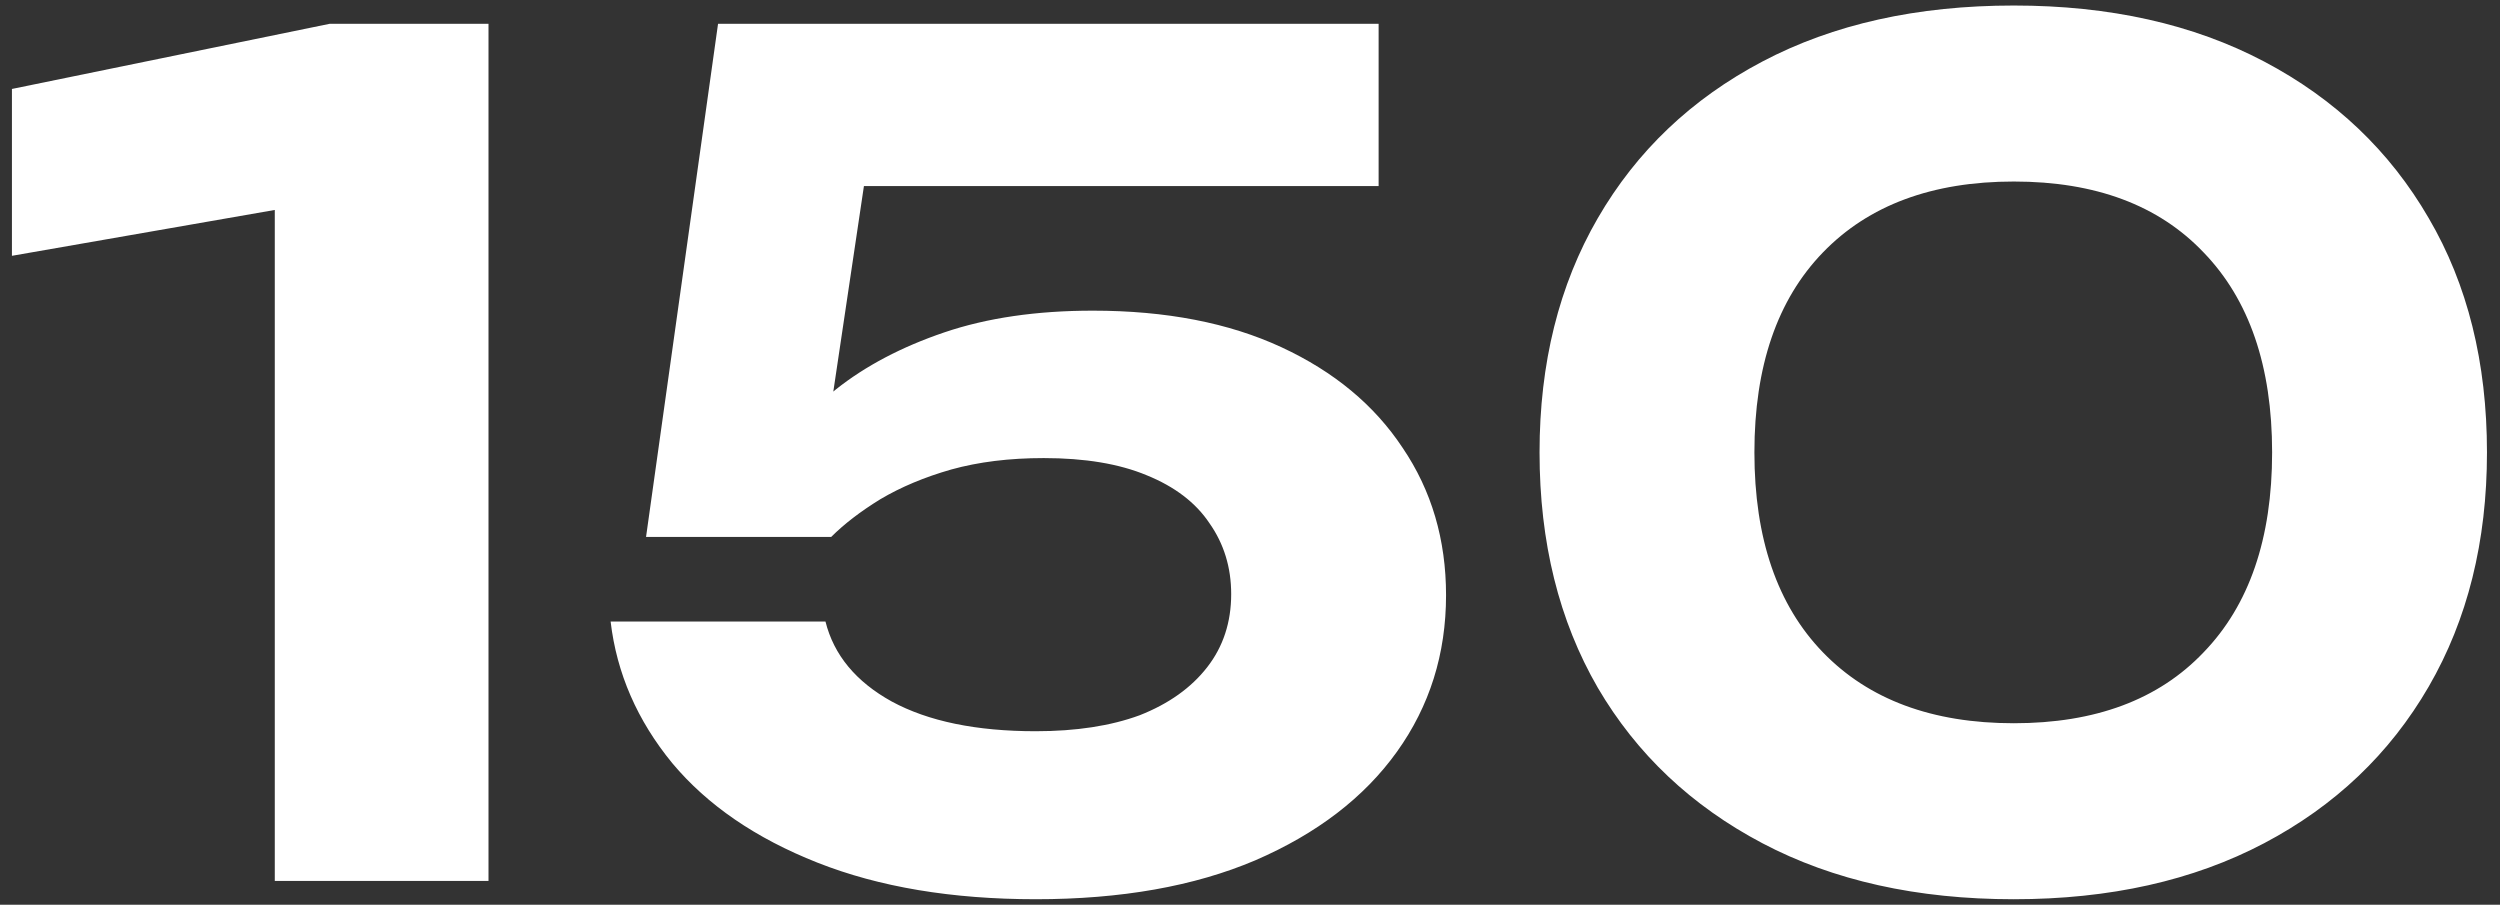<svg width="105" height="38" fill="none" xmlns="http://www.w3.org/2000/svg"><rect width="100%" height="100%" fill="#333333" stroke="none"/><path d="M20.517 1v36h-8.976V4.072l4.368 3.984L.501 10.744V3.736L13.845 1h6.672zm9.64 0h27.745v6.816H32.894l3.648-1.728-2.016 13.536h-2.304c.704-1.184 1.664-2.272 2.88-3.264 1.248-.992 2.768-1.792 4.56-2.4 1.792-.608 3.872-.912 6.24-.912 3.072 0 5.712.512 7.92 1.536s3.904 2.432 5.088 4.224c1.216 1.792 1.824 3.856 1.824 6.192 0 2.464-.688 4.656-2.064 6.576-1.376 1.92-3.36 3.44-5.952 4.56-2.56 1.088-5.632 1.632-9.216 1.632-3.52 0-6.576-.512-9.168-1.536-2.592-1.024-4.624-2.416-6.096-4.176-1.472-1.792-2.336-3.776-2.592-5.952h9.024c.352 1.408 1.28 2.528 2.784 3.36 1.536.832 3.552 1.248 6.048 1.248 1.696 0 3.152-.224 4.368-.672 1.216-.48 2.16-1.152 2.832-2.016.672-.864 1.008-1.888 1.008-3.072 0-1.12-.304-2.112-.912-2.976-.576-.864-1.456-1.536-2.64-2.016-1.152-.48-2.592-.72-4.32-.72-1.44 0-2.736.16-3.888.48-1.12.32-2.112.736-2.976 1.248-.832.512-1.52 1.04-2.064 1.584h-7.776L30.158 1zm54.424 36.768c-4.064 0-7.584-.784-10.56-2.352-2.976-1.568-5.28-3.744-6.912-6.528-1.632-2.816-2.448-6.112-2.448-9.888 0-3.744.816-7.024 2.448-9.84 1.632-2.816 3.936-5.008 6.912-6.576C76.997 1.016 80.517.232 84.581.232c4.032 0 7.536.784 10.512 2.352 2.976 1.568 5.28 3.76 6.912 6.576 1.632 2.784 2.448 6.064 2.448 9.84 0 3.744-.816 7.024-2.448 9.84-1.632 2.816-3.936 5.008-6.912 6.576-2.976 1.568-6.48 2.352-10.512 2.352zm0-7.392c3.424 0 6.08-.992 7.968-2.976 1.92-1.984 2.88-4.784 2.88-8.4 0-3.616-.96-6.416-2.88-8.4-1.888-1.984-4.544-2.976-7.968-2.976-3.424 0-6.096.992-8.016 2.976s-2.88 4.784-2.88 8.4c0 3.616.96 6.416 2.88 8.4s4.592 2.976 8.016 2.976z" fill="#fff"/></svg>